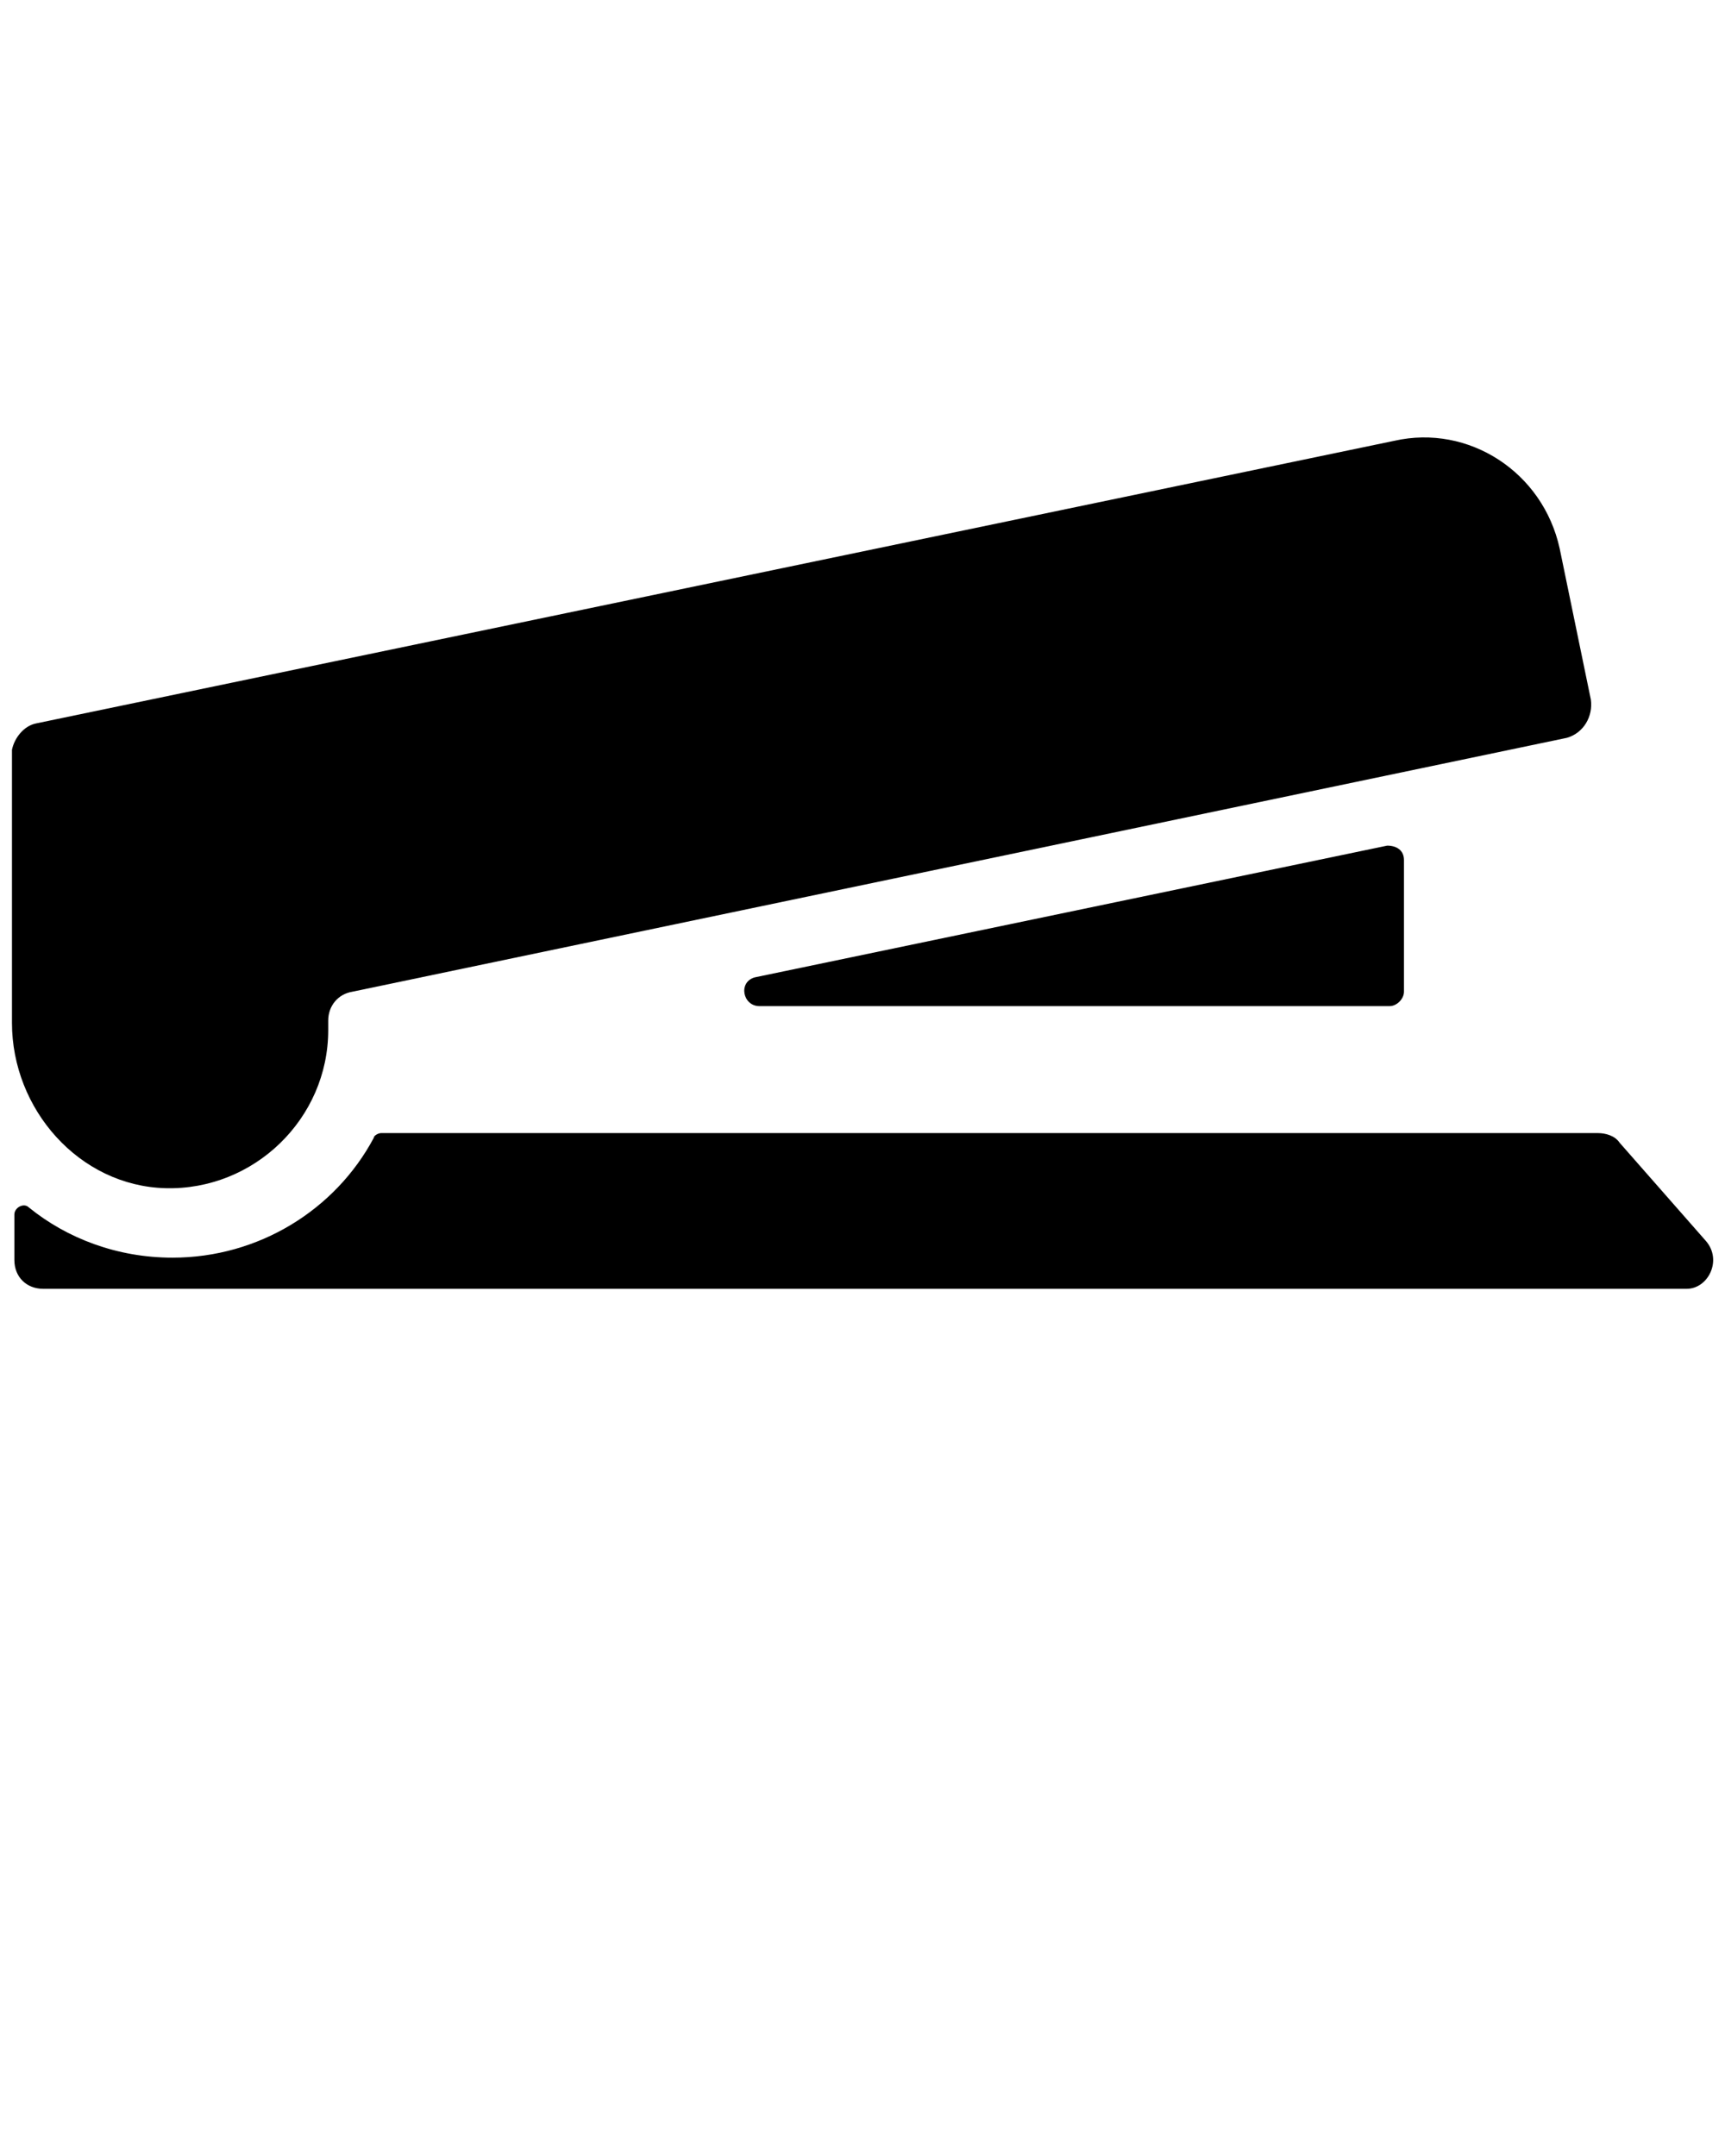 <svg xmlns="http://www.w3.org/2000/svg" xmlns:xlink="http://www.w3.org/1999/xlink" version="1.1" x="0px" y="0px" viewBox="0 0 72 90" enable-background="new 0 0 72 72" xml:space="preserve"><g><path fill="#000000" d="M66.4,29.2l-1.3-6.3c-0.7-3.2-3.8-5.2-6.9-4.5L1.5,30.2c-0.5,0.1-0.9,0.6-1,1.1h0v11.4   c0,3.6,2.8,6.8,6.4,6.9c3.7,0.1,6.8-2.9,6.8-6.6v-0.4c0-0.6,0.4-1.1,1-1.2l50.7-10.6C66.1,30.6,66.5,29.9,66.4,29.2z"/><path fill="#000000" d="M31.7,42H58c0.3,0,0.6-0.3,0.6-0.6v-5.5c0-0.4-0.3-0.6-0.7-0.6l-26.4,5.5C30.8,41,31,42,31.7,42z"/><path fill="#000000" d="M71.2,51.8l-3.6-4.1c-0.2-0.3-0.6-0.4-0.9-0.4H15.9c-0.1,0-0.3,0.1-0.3,0.2c-1.6,3-4.8,5-8.4,5   c-2.3,0-4.4-0.8-6-2.1c-0.2-0.2-0.6,0-0.6,0.3v1.9c0,0.7,0.5,1.2,1.2,1.2h68.6C71.3,53.8,71.9,52.6,71.2,51.8z"/></g></svg>
